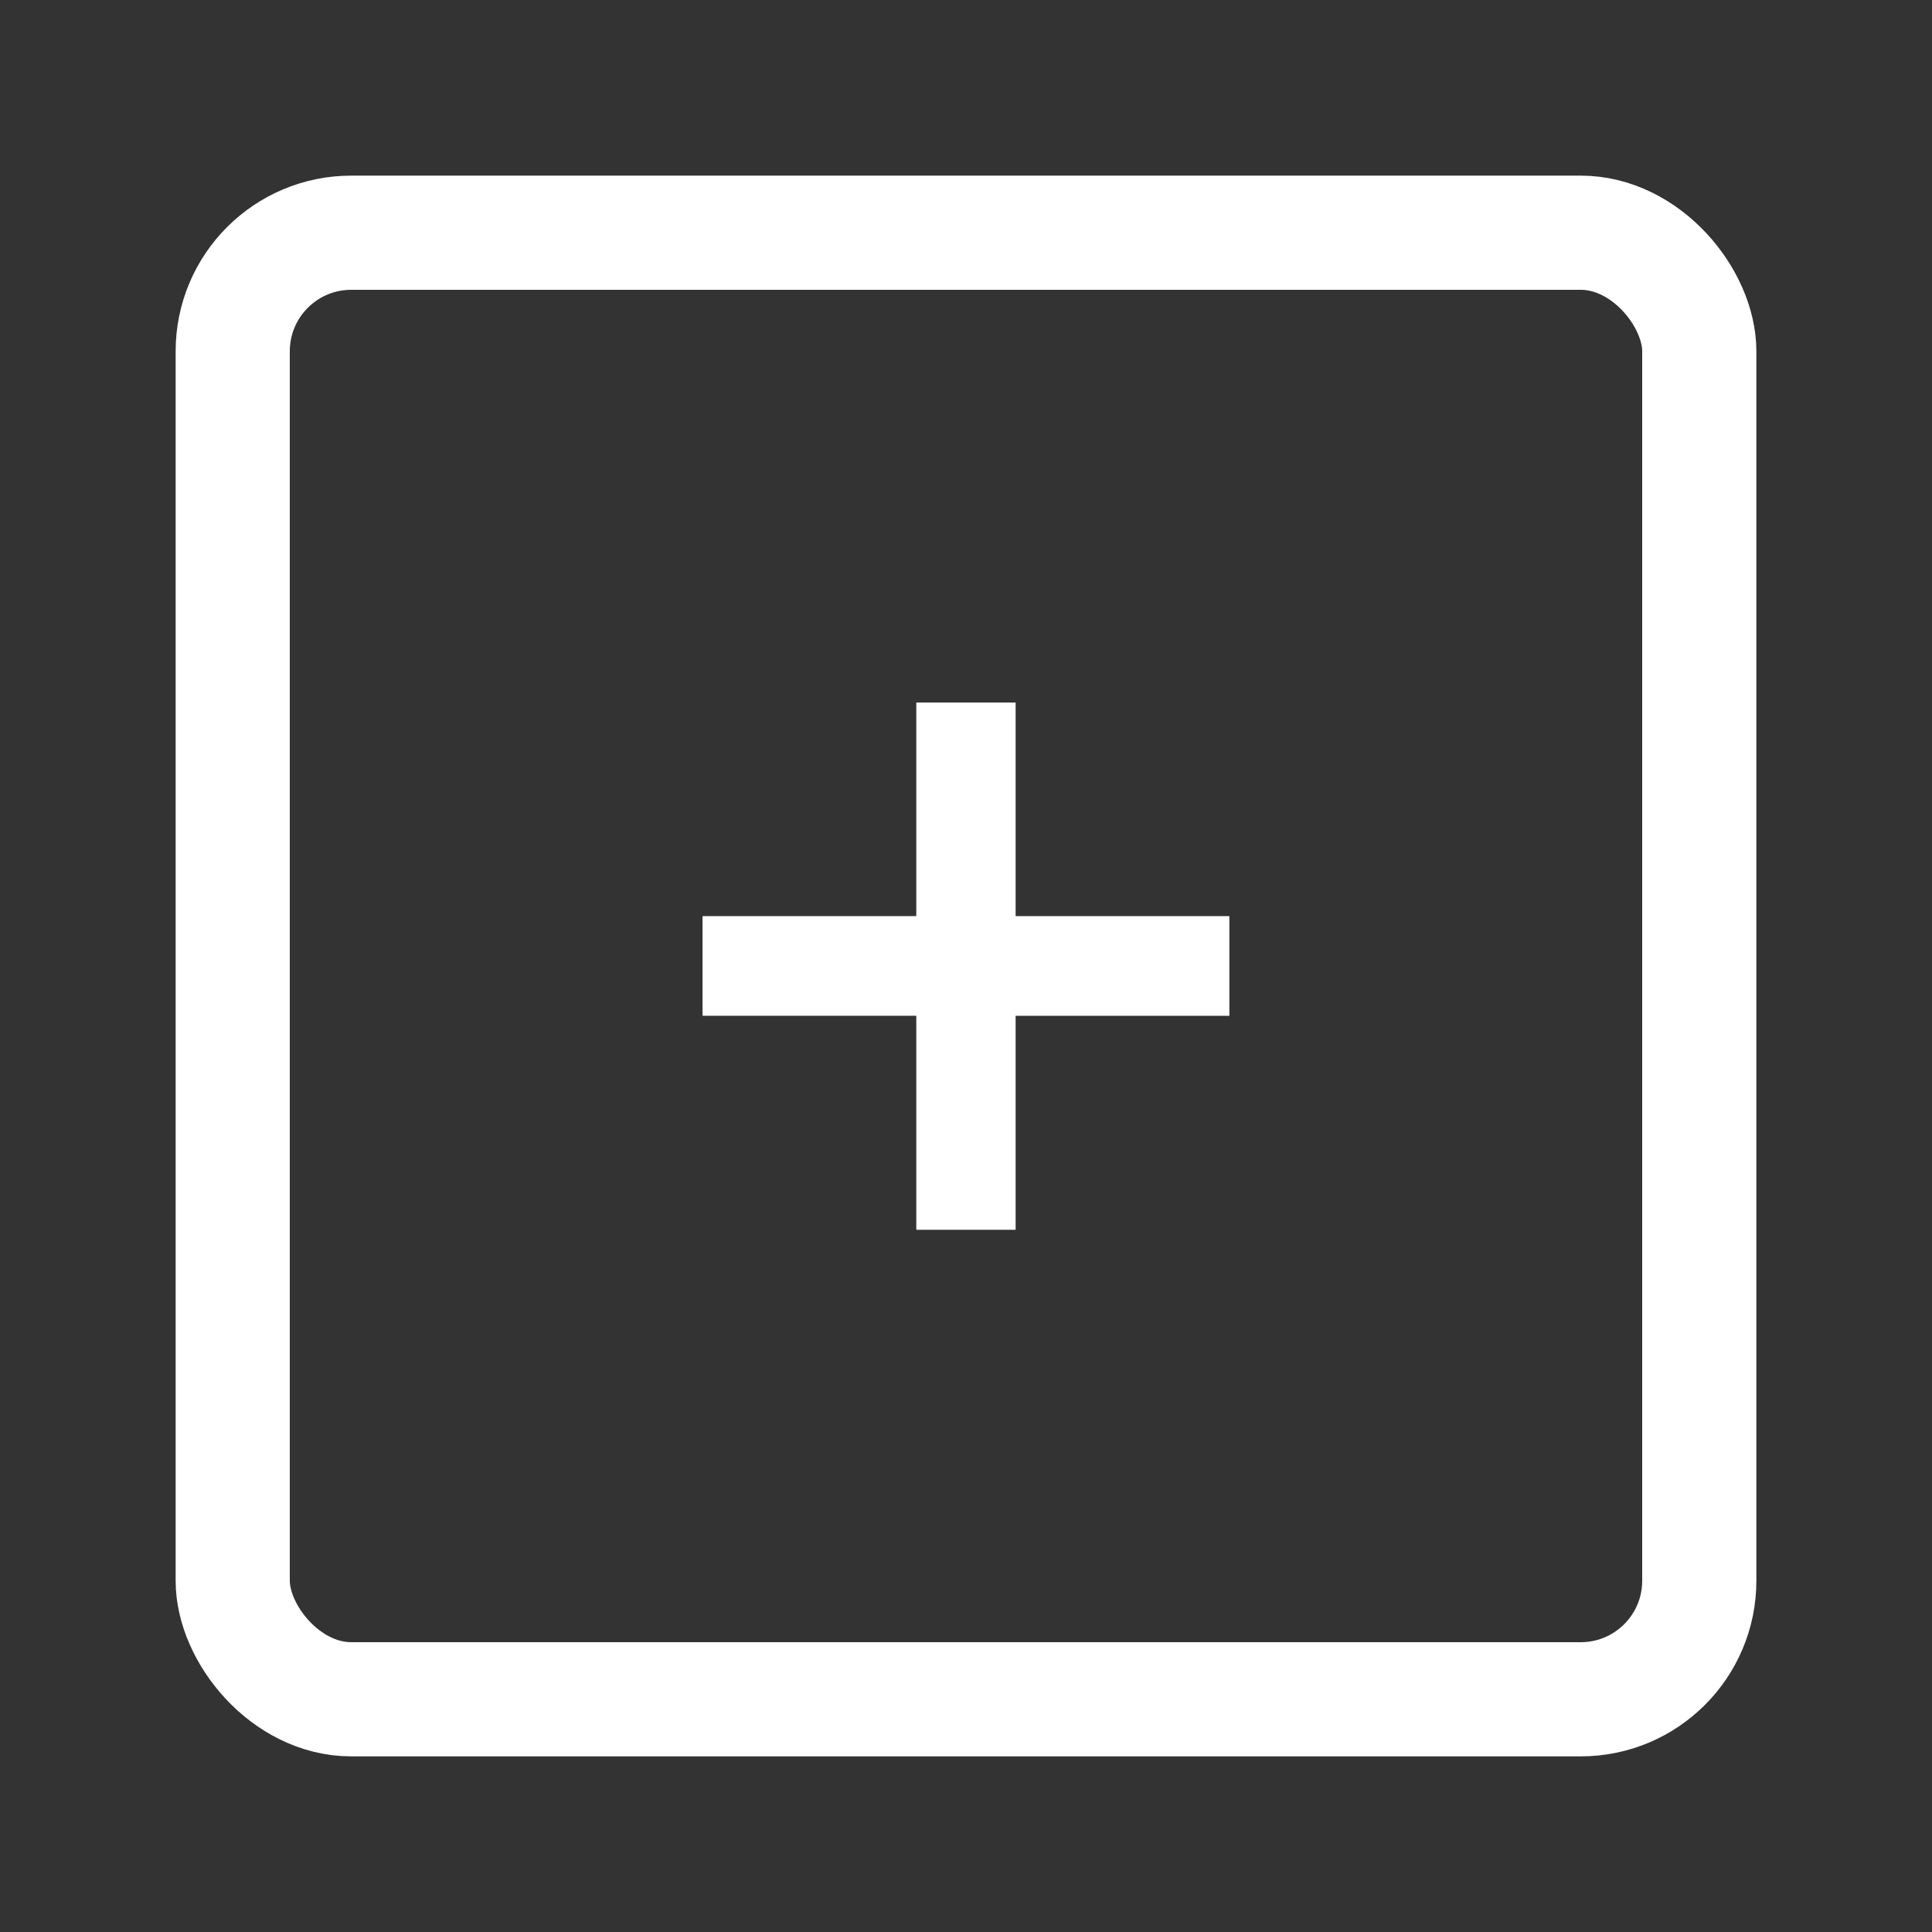 <svg xmlns="http://www.w3.org/2000/svg" width="22" height="22" viewBox="0 0 22 22">
    <rect x="0" y="0" width="22" height="22" fill="#333333" stroke="none"/>
    <path data-name="사각형 1149" style="fill:none" d="M0 0h22v22H0z"/>
    <g data-name="사각형 1380" transform="translate(2 2)" style="stroke:#ffffff;stroke-width:1.3px;fill:none">
        <rect width="18" height="18" rx="2" style="stroke:none"/>
        <rect x=".65" y=".65" width="16.7" height="16.7" rx="1.35" style="fill:none"/>
    </g>
    <path data-name="패스 26120" d="M17.814 5.368h-1.131V7.8h-2.434v1.135h2.434v2.437h1.131V8.935h2.434V7.8h-2.434z" transform="translate(-6.249 2.632)" style="fill:#ffffff"/>
</svg>